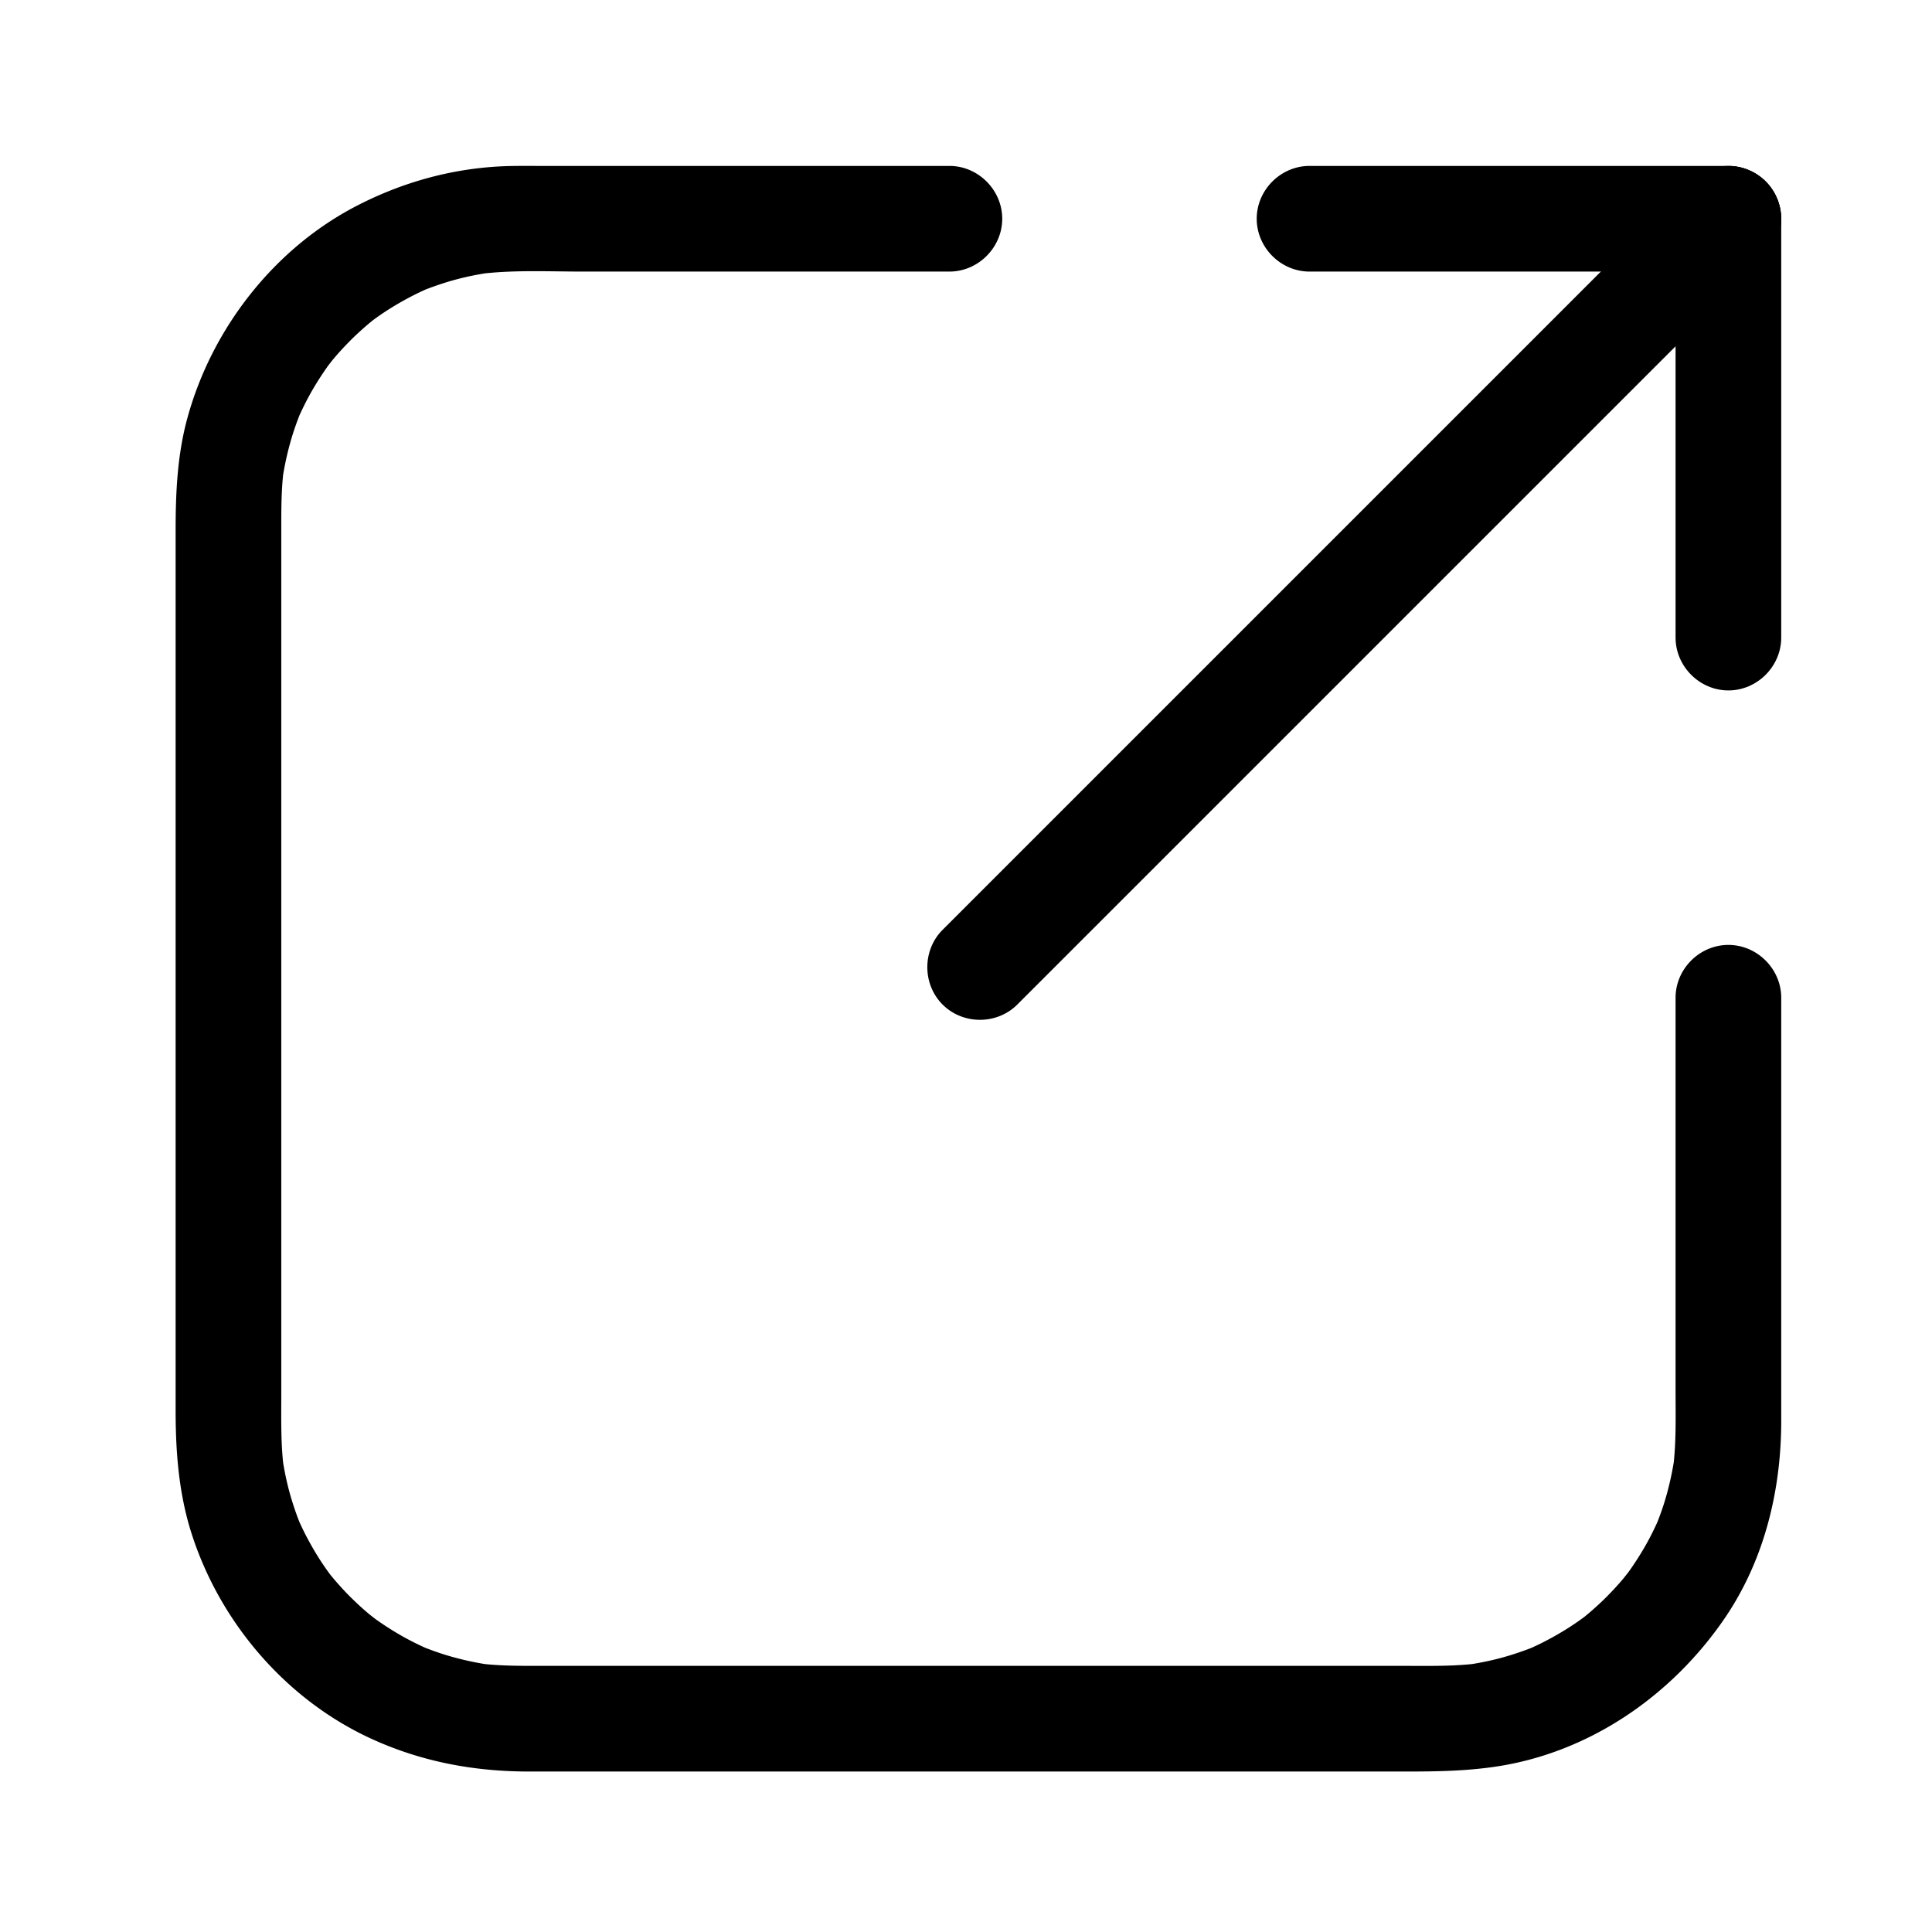 <svg xmlns="http://www.w3.org/2000/svg" xml:space="preserve" width="1024" height="1024" viewBox="-53.24 -51.863 1024 1024" id="link">
  <path d="M834.846 476.964v207.772c0 14.076.438 28.216-1.396 42.205l1-7.443a160.687 160.687 0 0 1-5.183 23.759c-1.146 3.83-2.492 7.597-3.936 11.323-2.592 6.69 2.194-4.968.271-.578-.884 2.015-1.837 3.998-2.807 5.973-3.473 7.068-7.581 13.813-12.098 20.259-1 1.428-2.043 2.825-3.091 4.217 5.958-7.914.931-1.284-.518.448-2.789 3.337-5.761 6.518-8.822 9.604-2.756 2.779-5.651 5.417-8.61 7.977a149.13 149.13 0 0 1-4.02 3.332c-2.214 1.75-1.354 1.094 2.577-1.969-1.037.795-2.095 1.563-3.152 2.331-6.369 4.627-13.146 8.676-20.146 12.267a152.508 152.508 0 0 1-7.149 3.398c-4.799 2.153 6.688-2.748 1.811-.76-3.698 1.507-7.473 2.819-11.277 4.03-8.16 2.597-16.562 4.389-25.037 5.577l7.443-1c-12.931 1.695-25.906 1.396-38.908 1.396H232.215c-10.794 0-21.479.014-32.23-1.396l7.443 1a160.742 160.742 0 0 1-23.759-5.183c-3.83-1.146-7.597-2.491-11.323-3.936-6.691-2.592 4.968 2.194.578.271-2.015-.884-3.998-1.837-5.973-2.807-7.069-3.473-13.813-7.58-20.259-12.098-1.427-1-2.825-2.043-4.217-3.091 7.914 5.958 1.284.931-.448-.518-3.337-2.789-6.517-5.761-9.604-8.822-2.779-2.756-5.417-5.651-7.977-8.61a151.037 151.037 0 0 1-3.332-4.02c-1.75-2.214-1.094-1.354 1.969 2.577-.795-1.037-1.563-2.095-2.332-3.152-4.627-6.369-8.675-13.146-12.266-20.146a148.127 148.127 0 0 1-3.397-7.149c-2.154-4.799 2.748 6.688.76 1.811-1.508-3.698-2.82-7.473-4.031-11.277-2.597-8.16-4.389-16.562-5.577-25.037l1 7.443c-1.695-12.931-1.396-25.906-1.396-38.908V228.45c0-10.793-.014-21.479 1.396-32.23l-1 7.444a160.715 160.715 0 0 1 5.183-23.759c1.145-3.83 2.491-7.597 3.935-11.323 2.592-6.691-2.194 4.968-.27.579.883-2.015 1.836-3.999 2.806-5.973 3.472-7.069 7.581-13.813 12.097-20.26 1-1.427 2.043-2.824 3.091-4.216-5.958 7.914-.931 1.284.517-.449 2.79-3.336 5.761-6.517 8.822-9.604 2.756-2.779 5.651-5.417 8.61-7.977a154.31 154.31 0 0 1 4.02-3.332c2.214-1.75 1.355-1.094-2.577 1.969 1.038-.795 2.095-1.563 3.152-2.332 6.369-4.627 13.146-8.675 20.146-12.266a153.612 153.612 0 0 1 7.15-3.397c4.799-2.154-6.688 2.748-1.811.76 3.698-1.508 7.474-2.82 11.278-4.031 8.16-2.597 16.562-4.389 25.037-5.577l-7.443 1c18.358-2.407 37.343-1.396 55.816-1.396H449.96c15.264 0 28-12.737 28-28s-12.736-28-28-28H231.02c-6.227 0-12.459-.082-18.68.226-26.698 1.323-52.258 8.483-76.003 20.662-44.25 22.695-77.467 65.431-90.382 113.208-5.258 19.451-6.111 39.323-6.111 59.29V695.689c0 21.992 1.655 43.886 8.378 65.009 15.036 47.238 50.021 88.188 95.231 108.955 26.658 12.245 54.558 17.431 83.777 17.431h464.976c15.502 0 30.464-.225 45.945-2.396 50.041-7.018 94.043-37.133 122.395-78.337 21.232-30.856 30.301-68.001 30.301-105.078V476.966c0-15.264-12.736-28-28-28s-28.001 12.735-28.001 27.998zM640.846 92.08h222c15.264 0 28-12.737 28-28s-12.736-28-28-28h-222c-15.264 0-28 12.737-28 28s12.737 28 28 28z"></path>
  <path d="M890.846 286.08v-222c0-15.263-12.736-28-28-28s-28 12.737-28 28v222c0 15.263 12.736 28 28 28s28-12.737 28-28z"></path>
  <path d="m485.953 480.57 56.513-56.512 127.005-127.005 133.705-133.704a2766499.868 2766499.868 0 0 1 79.469-79.47c10.788-10.787 10.788-28.811 0-39.598-10.787-10.788-28.811-10.788-39.598 0l-56.512 56.512-127.006 127.005-133.705 133.704a2766499.868 2766499.868 0 0 1-79.469 79.47c-10.788 10.787-10.788 28.811 0 39.598 10.787 10.788 28.811 10.788 39.598 0z"></path>
</svg>
